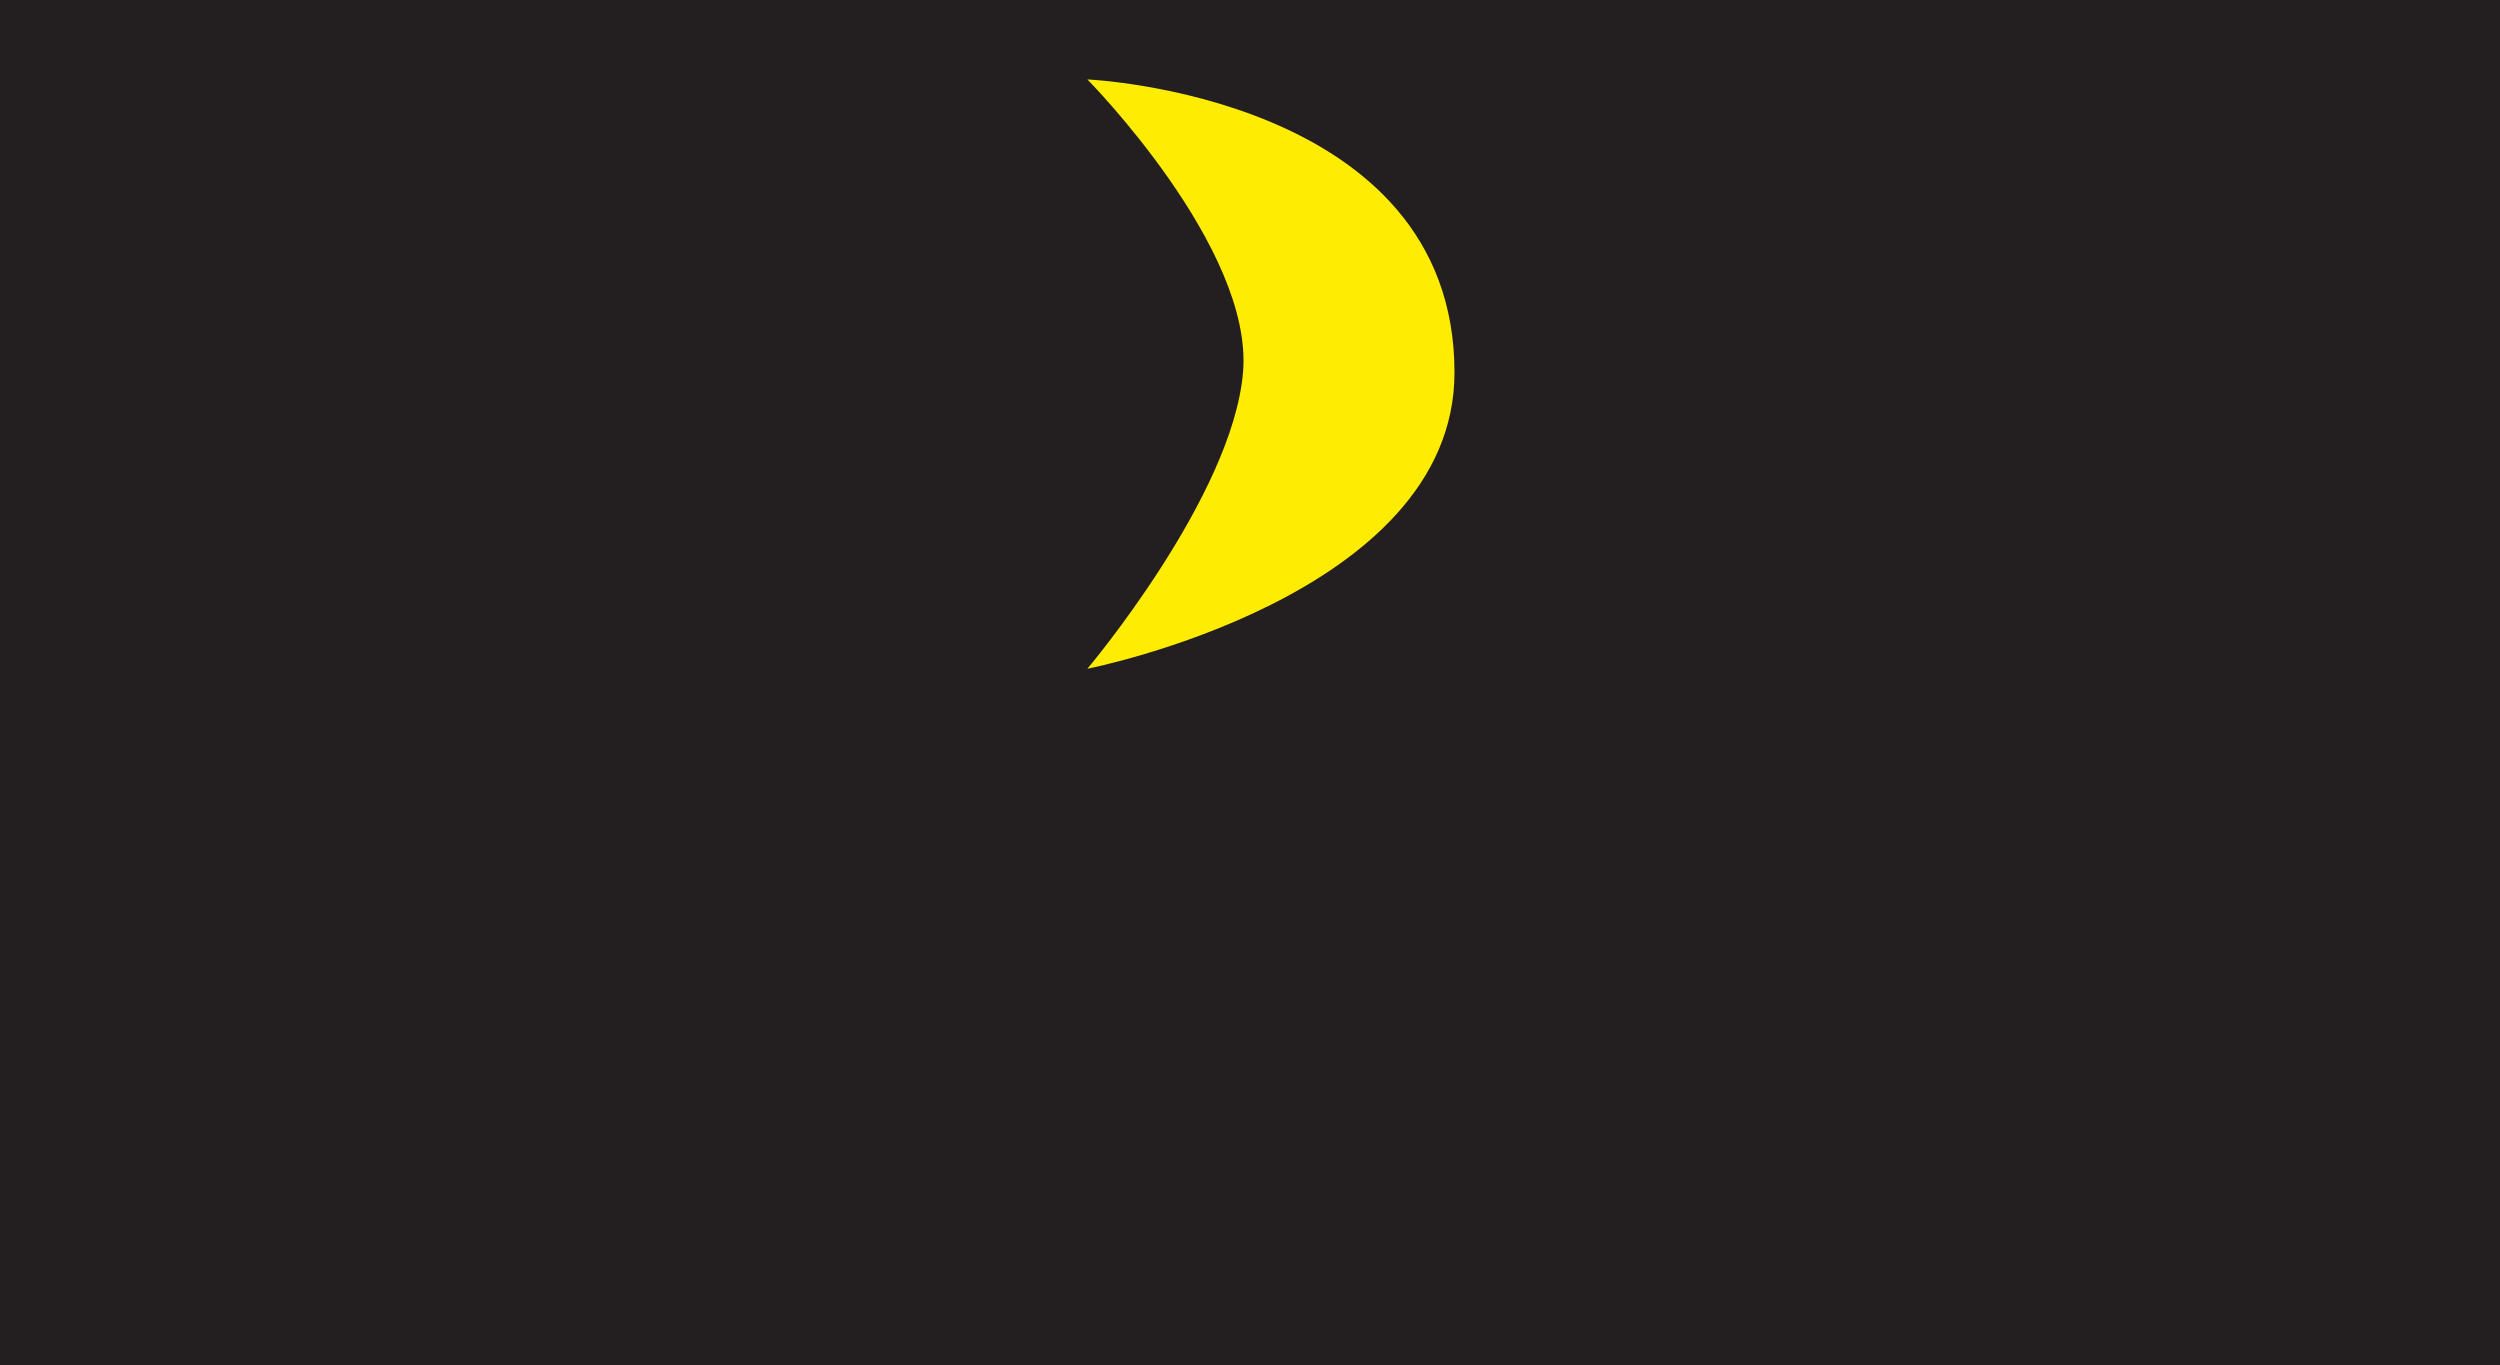 <?xml version="1.0" encoding="utf-8"?>
<!-- Generator: Adobe Illustrator 18.1.1, SVG Export Plug-In . SVG Version: 6.00 Build 0)  -->
<svg version="1.1" id="Layer_1" xmlns="http://www.w3.org/2000/svg" xmlns:xlink="http://www.w3.org/1999/xlink" x="0px" y="0px"
	 viewBox="413.6 387.4 232.9 127.2" enable-background="new 413.6 387.4 232.9 127.2" xml:space="preserve">
<rect x="413.6" y="387.4" width="232.9" height="127.2" fill="#333333" stroke="none"/>
<linearGradient id="SVGID_1_" gradientUnits="userSpaceOnUse" x1="593.3" y1="364.05" x2="647" y2="364.05" gradientTransform="matrix(1 0 0 -1 0 768)">
	<stop  offset="0" style="stop-color:#69605C"/>
	<stop  offset="1" style="stop-color:#231F20"/>
</linearGradient>
<polygon fill="url(#SVGID_1_)" points="646.5,514.6 647,343.8 593.3,293.3 593.3,464.1 "/>
<linearGradient id="SVGID_2_" gradientUnits="userSpaceOnUse" x1="362.3" y1="389.9" x2="594.1" y2="389.9" gradientTransform="matrix(1 0 0 -1 0 768)">
	<stop  offset="0" style="stop-color:#69605C"/>
	<stop  offset="1" style="stop-color:#231F20"/>
</linearGradient>
<rect x="362.3" y="292.1" fill="url(#SVGID_2_)" width="231.8" height="172"/>
<linearGradient id="SVGID_3_" gradientUnits="userSpaceOnUse" x1="362.3" y1="279.25" x2="646.5" y2="279.25" gradientTransform="matrix(1 0 0 -1 0 768)">
	<stop  offset="0" style="stop-color:#69605C"/>
	<stop  offset="1" style="stop-color:#231F20"/>
</linearGradient>
<polygon fill="url(#SVGID_3_)" points="594.2,463.7 362.3,463.4 413.6,514.1 646.5,514.1 "/>
<g>
	
		<linearGradient id="SVGID_4_" gradientUnits="userSpaceOnUse" x1="402.774" y1="334.472" x2="648.107" y2="334.472" gradientTransform="matrix(1 0 0 -1 0 768)">
		<stop  offset="0" style="stop-color:#C4B4AB"/>
		<stop  offset="1" style="stop-color:#231F20"/>
	</linearGradient>
	<path fill="url(#SVGID_4_)" d="M544,403c-4.5,10.2,20.2,57.6,9.2,89.3c-4.1,11.8-24.9,11.8-45.5,11.8c-25.6,0-40.5-5.4-46.7-17
		c-3-5.5-0.5-25.6,3.7-45.2c3.8-17.6,11.1-39.2,9-44.9c-1.8-5-48.7,12.2-59,18.6c-7.7,4.8-9.4,11.7-13,8.2c-3.5-3.3,5.7-6.7,5.3-9.2
		c-0.7-3.9-12.4,5.7-15.2-1.4c-1.1-2.7,12.4-2,11.8-5c-0.2-1.1-13.8-0.5-13.9-3.4c-0.2-4.9,12.2-0.8,12.6-5.1
		c0.1-1.4-12.6-2.2-12.8-4c-0.7-7,10.6-1.8,16.1-3.2c1.7-0.4-6.5-8.2-1.8-9.7c8-2.6,2.3,8.9,8.8,9c17.3,0.4,63.4-28.6,67.8-28.6
		c3.9,0,43.4-1.3,57.7,2.1c16.6,4,54.6,30,72.8,30.6c3.1,0.1,3.4-9.3,5.2-9.3c6.5-0.1,1.5,8.5,3.8,8.9c6.8,1.2,13.9-3.3,14.6,3.1
		c0.5,4.4-12.9-0.6-13.2,3.5c-0.1,2,15.1,2.1,13,7.9c-0.9,2.5-13.1-2.4-13.8-0.8c-1.9,4.6,15.8,4,14.2,9c-0.9,2.8-15.2-3.2-15.3-1.3
		c-0.1,3.4,6,2.9,5.4,6.7c-0.8,4.8-11.5-5.2-18.6-6.8C600.3,415.3,546.8,396.6,544,403z"/>
	
		<linearGradient id="SVGID_5_" gradientUnits="userSpaceOnUse" x1="474.817" y1="410.45" x2="551.7" y2="410.45" gradientTransform="matrix(1 0 0 -1 0 768)">
		<stop  offset="0" style="stop-color:#C4B4AB"/>
		<stop  offset="1" style="stop-color:#231F20"/>
	</linearGradient>
	<path fill="url(#SVGID_5_)" d="M547.5,354.9c0,21.2-17.2,43.7-38.4,43.7s-38.4-22.5-38.4-43.7s17.2-38.4,38.4-38.4
		S547.5,333.6,547.5,354.9z"/>
	
		<linearGradient id="SVGID_6_" gradientUnits="userSpaceOnUse" x1="900.616" y1="398.85" x2="929.187" y2="398.85" gradientTransform="matrix(-1 0 0 -1 1437.719 768)">
		<stop  offset="0" style="stop-color:#5A5B5D"/>
		<stop  offset="1" style="stop-color:#6D6E70"/>
	</linearGradient>
	<path fill="url(#SVGID_6_)" d="M510.1,373.1c0,7.9,6.4,14.3,14.3,14.3s14.3-6.4,14.3-14.3s-11.7-22.2-19.6-22.2
		C511.2,350.9,510.1,365.2,510.1,373.1z"/>
	
		<linearGradient id="SVGID_7_" gradientUnits="userSpaceOnUse" x1="453.649" y1="398.85" x2="482.22" y2="398.85" gradientTransform="matrix(1 0 0 -1 28 768)">
		<stop  offset="0" style="stop-color:#5A5B5D"/>
		<stop  offset="1" style="stop-color:#6D6E70"/>
	</linearGradient>
	<path fill="url(#SVGID_7_)" d="M508.7,373.1c0,7.9-6.4,14.3-14.3,14.3s-14.3-6.4-14.3-14.3s11.7-22.2,19.6-22.2
		S508.7,365.2,508.7,373.1z"/>
	
		<linearGradient id="SVGID_8_" gradientUnits="userSpaceOnUse" x1="330.148" y1="325.915" x2="345.093" y2="325.915" gradientTransform="matrix(0.958 -0.288 -0.288 -0.958 244.468 761.229)">
		<stop  offset="0" style="stop-color:#C4B4AB"/>
		<stop  offset="1" style="stop-color:#231F20"/>
	</linearGradient>
	<path fill="url(#SVGID_8_)" d="M466.5,356.1c1,2.8,2.9,8.5,6.9,7s7.7-15.9,5-18.3c-2.4-2.1-9.9-3.4-12-1.4
		C464.5,345.3,466.5,356.1,466.5,356.1z"/>
	
		<linearGradient id="SVGID_9_" gradientUnits="userSpaceOnUse" x1="621.683" y1="236.353" x2="636.629" y2="236.353" gradientTransform="matrix(-0.958 -0.288 0.288 -0.958 1078.51 761.229)">
		<stop  offset="0" style="stop-color:#625956"/>
		<stop  offset="1" style="stop-color:#231F20"/>
	</linearGradient>
	<path fill="url(#SVGID_9_)" d="M551.5,357.9c-1,2.8-2.9,8.5-6.9,7s-7.7-15.9-5-18.3c2.4-2.1,9.9-3.4,12-1.4
		C553.5,347.1,551.5,357.9,551.5,357.9z"/>
	
		<linearGradient id="SVGID_10_" gradientUnits="userSpaceOnUse" x1="484" y1="392.9" x2="504.1" y2="392.9" gradientTransform="matrix(1 0 0 -1 0 768)">
		<stop  offset="0" style="stop-color:#FDC60B"/>
		<stop  offset="0.251" style="stop-color:#FBD145"/>
		<stop  offset="0.741" style="stop-color:#FFF23A"/>
		<stop  offset="0.799" style="stop-color:#FFF022"/>
		<stop  offset="0.863" style="stop-color:#FFEF0F"/>
		<stop  offset="0.93" style="stop-color:#FFEE04"/>
		<stop  offset="1" style="stop-color:#FFEE00"/>
	</linearGradient>
	<circle fill="url(#SVGID_10_)" cx="494" cy="375.1" r="10"/>
	
		<linearGradient id="SVGID_11_" gradientUnits="userSpaceOnUse" x1="514.312" y1="392.9" x2="534.411" y2="392.9" gradientTransform="matrix(1 0 0 -1 0 768)">
		<stop  offset="0" style="stop-color:#FDC60B"/>
		<stop  offset="0.251" style="stop-color:#FBD145"/>
		<stop  offset="0.741" style="stop-color:#FFF23A"/>
		<stop  offset="0.799" style="stop-color:#FFF022"/>
		<stop  offset="0.863" style="stop-color:#FFEF0F"/>
		<stop  offset="0.93" style="stop-color:#FFEE04"/>
		<stop  offset="1" style="stop-color:#FFEE00"/>
	</linearGradient>
	<circle fill="url(#SVGID_11_)" cx="524.4" cy="375.1" r="10"/>
	<circle fill="#231F20" cx="523.6" cy="379.6" r="5"/>
	<circle fill="#231F20" cx="494" cy="379.6" r="5"/>
</g>
<linearGradient id="SVGID_12_" gradientUnits="userSpaceOnUse" x1="361.5" y1="450.25" x2="646.7" y2="450.25" gradientTransform="matrix(1 0 0 -1 0 768)">
	<stop  offset="0" style="stop-color:#7E746F"/>
	<stop  offset="1" style="stop-color:#231F20"/>
</linearGradient>
<polygon fill="url(#SVGID_12_)" points="646.7,343.4 412,343.4 361.5,292.1 596.2,292.1 "/>
<linearGradient id="SVGID_13_" gradientUnits="userSpaceOnUse" x1="362.3" y1="364.05" x2="413.6" y2="364.05" gradientTransform="matrix(1 0 0 -1 0 768)">
	<stop  offset="0" style="stop-color:#69605C"/>
	<stop  offset="1" style="stop-color:#231F20"/>
</linearGradient>
<polygon fill="url(#SVGID_13_)" points="413.6,514.6 413.6,343.8 362.3,293.3 362.3,464.1 "/>
<rect x="413.6" y="343.4" fill="#231F20" width="232.9" height="171.2"/>
<path fill="#FFEC03" d="M549.1,422.1c0,20.9-34.2,27.6-34.2,27.6s13.5-16,14.5-27.6c1-11.6-14.5-27.3-14.5-27.3
	S549.1,396.3,549.1,422.1z"/>
</svg>
